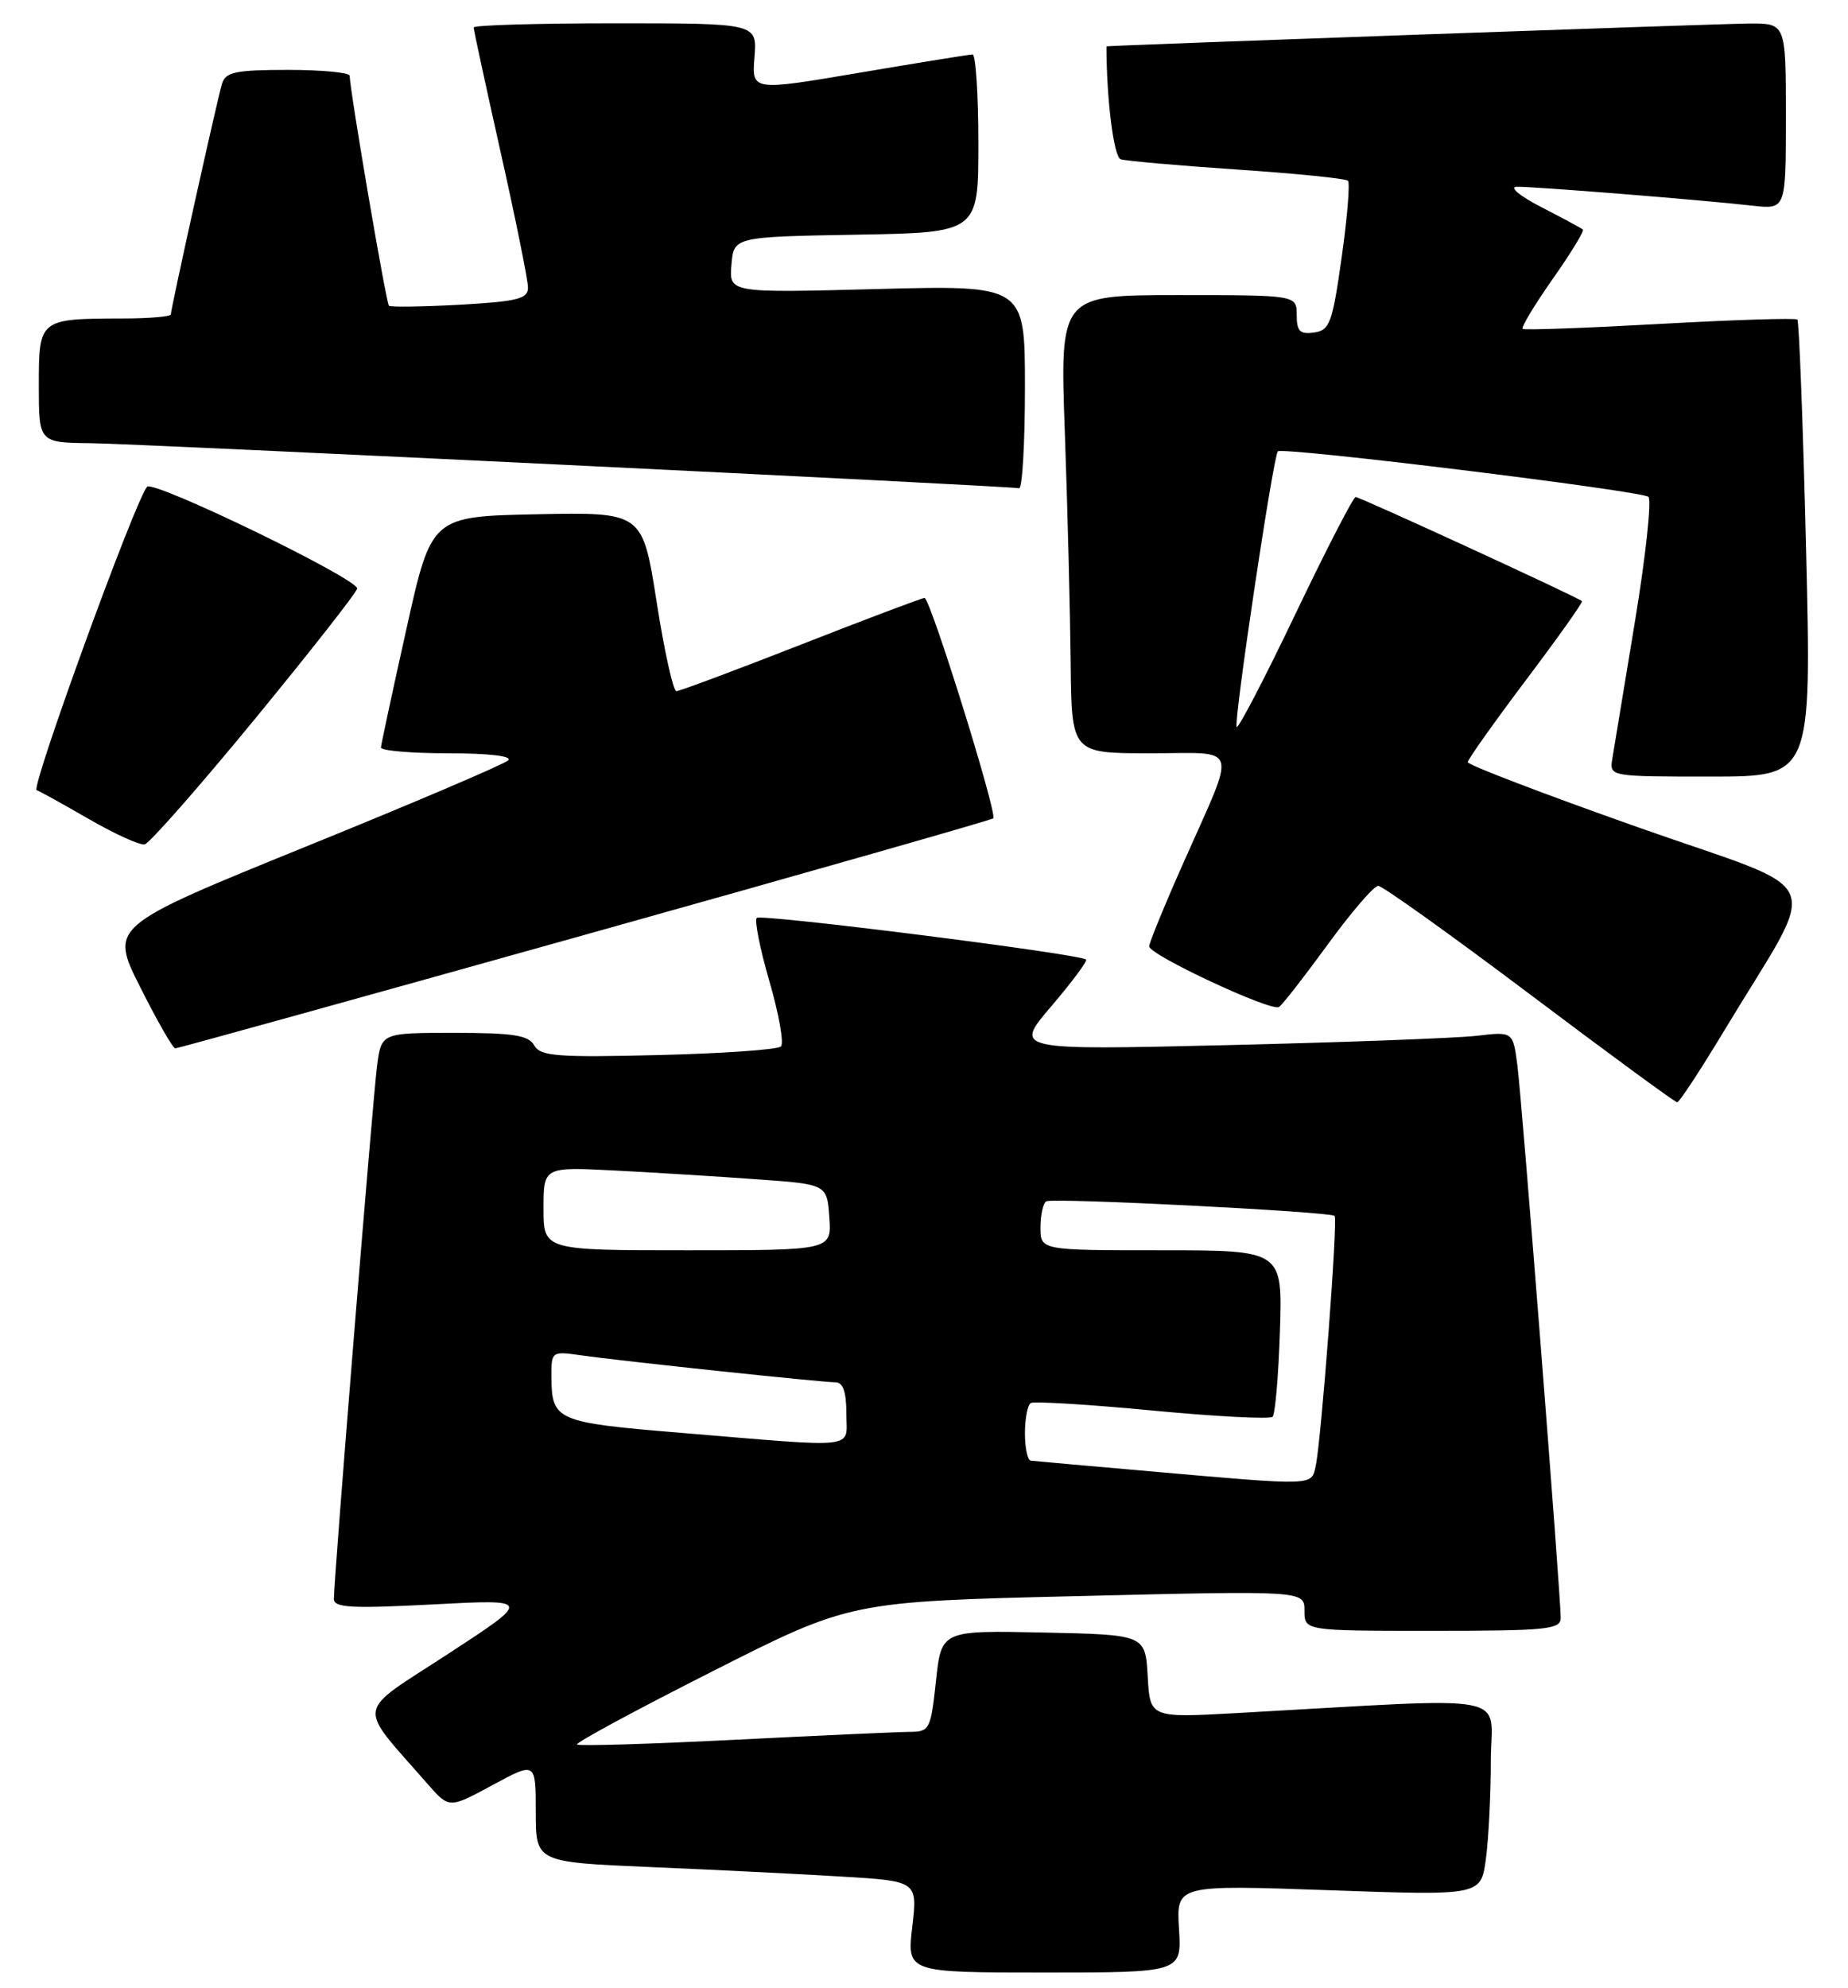 <?xml version="1.0" encoding="UTF-8" standalone="no"?>
<!DOCTYPE svg PUBLIC "-//W3C//DTD SVG 1.1//EN" "http://www.w3.org/Graphics/SVG/1.1/DTD/svg11.dtd" >
<svg xmlns="http://www.w3.org/2000/svg" xmlns:xlink="http://www.w3.org/1999/xlink" version="1.1" viewBox="0 0 238 256">
 <g >
 <path fill="currentColor"
d=" M 151.84 248.36 C 151.50 242.71 151.50 242.71 171.11 243.40 C 190.72 244.10 190.72 244.10 191.36 239.41 C 191.71 236.83 192.00 231.13 192.00 226.75 C 192.00 217.84 195.84 218.56 159.31 220.59 C 148.11 221.21 148.11 221.21 147.81 215.86 C 147.50 210.50 147.50 210.50 134.37 210.22 C 121.24 209.94 121.24 209.94 120.54 216.47 C 119.87 222.70 119.72 223.00 117.17 223.01 C 115.70 223.02 105.55 223.48 94.60 224.03 C 83.66 224.58 74.52 224.86 74.31 224.64 C 74.09 224.42 81.92 220.19 91.71 215.24 C 109.50 206.23 109.50 206.23 138.75 205.53 C 168.00 204.82 168.00 204.82 168.00 207.41 C 168.00 210.00 168.00 210.00 184.50 210.00 C 199.19 210.00 201.00 209.82 201.00 208.35 C 201.00 205.36 196.00 141.60 195.42 137.17 C 194.85 132.83 194.85 132.83 190.18 133.38 C 187.60 133.68 173.14 134.22 158.03 134.58 C 130.56 135.23 130.56 135.23 135.40 129.57 C 138.06 126.45 140.07 123.75 139.87 123.56 C 139.10 122.84 98.02 117.65 97.46 118.20 C 97.15 118.52 97.88 122.21 99.10 126.40 C 100.32 130.59 100.98 134.35 100.58 134.75 C 100.17 135.16 93.06 135.66 84.77 135.86 C 71.70 136.18 69.59 136.01 68.80 134.61 C 68.07 133.31 66.11 133.00 58.51 133.00 C 49.12 133.00 49.12 133.00 48.56 137.25 C 48.01 141.48 43.00 203.26 43.00 205.89 C 43.00 207.03 45.25 207.15 55.75 206.60 C 68.50 205.93 68.50 205.93 57.68 212.99 C 45.61 220.86 45.88 219.19 55.05 229.70 C 57.84 232.89 57.84 232.89 63.42 229.87 C 69.00 226.85 69.00 226.85 69.00 233.32 C 69.00 239.79 69.00 239.79 83.75 240.42 C 91.86 240.76 102.93 241.31 108.33 241.64 C 118.17 242.23 118.17 242.23 117.49 248.11 C 116.80 254.00 116.80 254.00 134.49 254.00 C 152.19 254.00 152.19 254.00 151.84 248.36 Z  M 222.00 132.81 C 234.52 112.01 235.92 115.35 210.99 106.54 C 198.90 102.27 189.01 98.49 189.03 98.14 C 189.04 97.79 192.41 93.04 196.52 87.58 C 200.63 82.13 203.88 77.55 203.74 77.41 C 203.27 76.93 175.15 64.00 174.59 64.00 C 174.29 64.00 170.81 70.75 166.86 79.01 C 162.92 87.26 159.50 93.83 159.27 93.61 C 158.83 93.17 163.97 58.76 164.57 58.12 C 165.14 57.51 211.41 63.20 212.30 63.98 C 212.73 64.37 211.95 71.62 210.55 80.10 C 209.15 88.57 207.84 96.51 207.64 97.75 C 207.28 99.99 207.35 100.00 220.29 100.00 C 233.31 100.00 233.31 100.00 232.60 70.78 C 232.21 54.70 231.70 41.37 231.48 41.15 C 231.26 40.93 223.30 41.18 213.79 41.71 C 204.28 42.24 196.32 42.53 196.10 42.35 C 195.87 42.17 197.61 39.29 199.95 35.95 C 202.30 32.61 204.05 29.74 203.86 29.56 C 203.66 29.39 201.25 28.08 198.50 26.67 C 195.74 25.25 194.32 24.07 195.33 24.05 C 197.35 24.00 219.04 25.73 225.75 26.49 C 230.00 26.96 230.00 26.96 230.00 14.98 C 230.00 3.00 230.00 3.00 225.25 3.03 C 221.54 3.05 142.50 5.86 142.50 5.97 C 142.50 12.74 143.44 20.22 144.33 20.51 C 144.98 20.72 151.71 21.32 159.29 21.83 C 166.88 22.34 173.32 22.99 173.60 23.27 C 173.88 23.55 173.52 27.99 172.79 33.14 C 171.60 41.59 171.26 42.53 169.24 42.82 C 167.42 43.08 167.00 42.66 167.00 40.57 C 167.00 38.00 167.00 38.00 151.75 38.00 C 136.50 38.00 136.50 38.00 137.14 55.75 C 137.49 65.51 137.82 78.79 137.89 85.25 C 138.00 97.00 138.00 97.00 148.07 97.00 C 159.80 97.00 159.33 95.48 152.41 111.10 C 149.98 116.57 148.00 121.41 148.00 121.86 C 148.00 122.96 163.71 130.30 164.72 129.67 C 165.15 129.40 167.97 125.77 171.00 121.62 C 174.03 117.46 176.95 114.06 177.50 114.07 C 178.05 114.08 186.82 120.35 197.00 128.01 C 207.18 135.67 215.72 141.94 216.00 141.94 C 216.28 141.94 218.97 137.83 222.00 132.81 Z  M 75.31 120.38 C 104.01 112.35 127.69 105.59 127.92 105.38 C 128.49 104.85 119.81 77.00 119.07 77.00 C 118.74 77.00 111.59 79.70 103.17 83.00 C 94.74 86.30 87.52 89.00 87.11 89.00 C 86.70 89.00 85.55 83.81 84.56 77.47 C 82.75 65.95 82.75 65.95 69.16 66.22 C 55.56 66.50 55.56 66.50 52.34 81.00 C 50.56 88.97 49.09 95.84 49.06 96.25 C 49.03 96.66 52.91 97.00 57.70 97.00 C 62.96 97.00 66.02 97.36 65.45 97.91 C 64.93 98.41 53.17 103.43 39.31 109.05 C 14.12 119.29 14.12 119.29 18.07 127.14 C 20.24 131.46 22.27 135.00 22.57 135.00 C 22.87 135.00 46.60 128.42 75.31 120.38 Z  M 32.88 92.52 C 40.09 83.73 46.00 76.20 46.00 75.78 C 46.00 74.49 19.80 61.80 18.95 62.68 C 17.50 64.17 3.92 101.47 4.72 101.75 C 5.15 101.90 8.20 103.59 11.50 105.50 C 14.80 107.40 18.01 108.86 18.63 108.73 C 19.25 108.60 25.66 101.31 32.88 92.52 Z  M 132.00 49.86 C 132.00 36.72 132.00 36.72 112.95 37.22 C 93.90 37.72 93.90 37.72 94.20 34.11 C 94.50 30.50 94.50 30.50 110.25 30.22 C 126.00 29.95 126.00 29.95 126.00 18.47 C 126.00 12.16 125.66 7.01 125.25 7.01 C 124.84 7.02 118.27 8.08 110.66 9.37 C 96.82 11.72 96.82 11.72 97.17 7.36 C 97.51 3.00 97.51 3.00 79.26 3.00 C 69.22 3.00 61.00 3.24 61.00 3.54 C 61.00 3.84 62.58 11.12 64.50 19.71 C 66.43 28.30 68.00 36.10 68.00 37.04 C 68.00 38.48 66.64 38.82 59.25 39.24 C 54.44 39.50 50.32 39.56 50.09 39.37 C 49.74 39.07 45.10 11.92 45.03 9.75 C 45.01 9.34 41.43 9.00 37.07 9.00 C 30.38 9.00 29.05 9.28 28.60 10.75 C 27.98 12.79 22.00 39.74 22.00 40.49 C 22.00 40.77 19.19 41.01 15.75 41.01 C 5.05 41.04 5.00 41.07 5.00 49.62 C 5.00 57.00 5.00 57.00 11.75 57.07 C 17.74 57.13 129.37 62.55 131.25 62.87 C 131.66 62.94 132.00 57.09 132.00 49.86 Z  M 148.00 189.45 C 140.03 188.75 133.16 188.14 132.75 188.09 C 132.34 188.04 132.00 186.45 132.00 184.56 C 132.00 182.67 132.34 180.91 132.75 180.67 C 133.16 180.42 140.20 180.85 148.39 181.63 C 156.59 182.41 163.56 182.77 163.89 182.44 C 164.23 182.11 164.65 177.15 164.84 171.42 C 165.18 161.00 165.18 161.00 149.59 161.00 C 134.00 161.00 134.00 161.00 134.00 158.06 C 134.00 156.44 134.34 154.93 134.75 154.69 C 135.59 154.21 171.29 156.02 171.88 156.57 C 172.32 156.98 170.17 185.38 169.45 188.75 C 168.88 191.36 169.52 191.34 148.00 189.45 Z  M 87.64 184.50 C 71.58 183.17 71.04 182.93 71.02 177.24 C 71.00 174.04 71.07 173.99 74.75 174.51 C 79.78 175.24 105.83 178.00 107.60 178.00 C 108.57 178.00 109.00 179.23 109.00 182.00 C 109.00 186.68 111.02 186.44 87.64 184.50 Z  M 70.00 155.63 C 70.00 150.25 70.00 150.25 79.25 150.73 C 84.34 150.99 92.55 151.50 97.50 151.86 C 106.50 152.50 106.50 152.50 106.81 156.75 C 107.11 161.00 107.11 161.00 88.56 161.00 C 70.00 161.00 70.00 161.00 70.00 155.63 Z "/>
</g>
</svg>